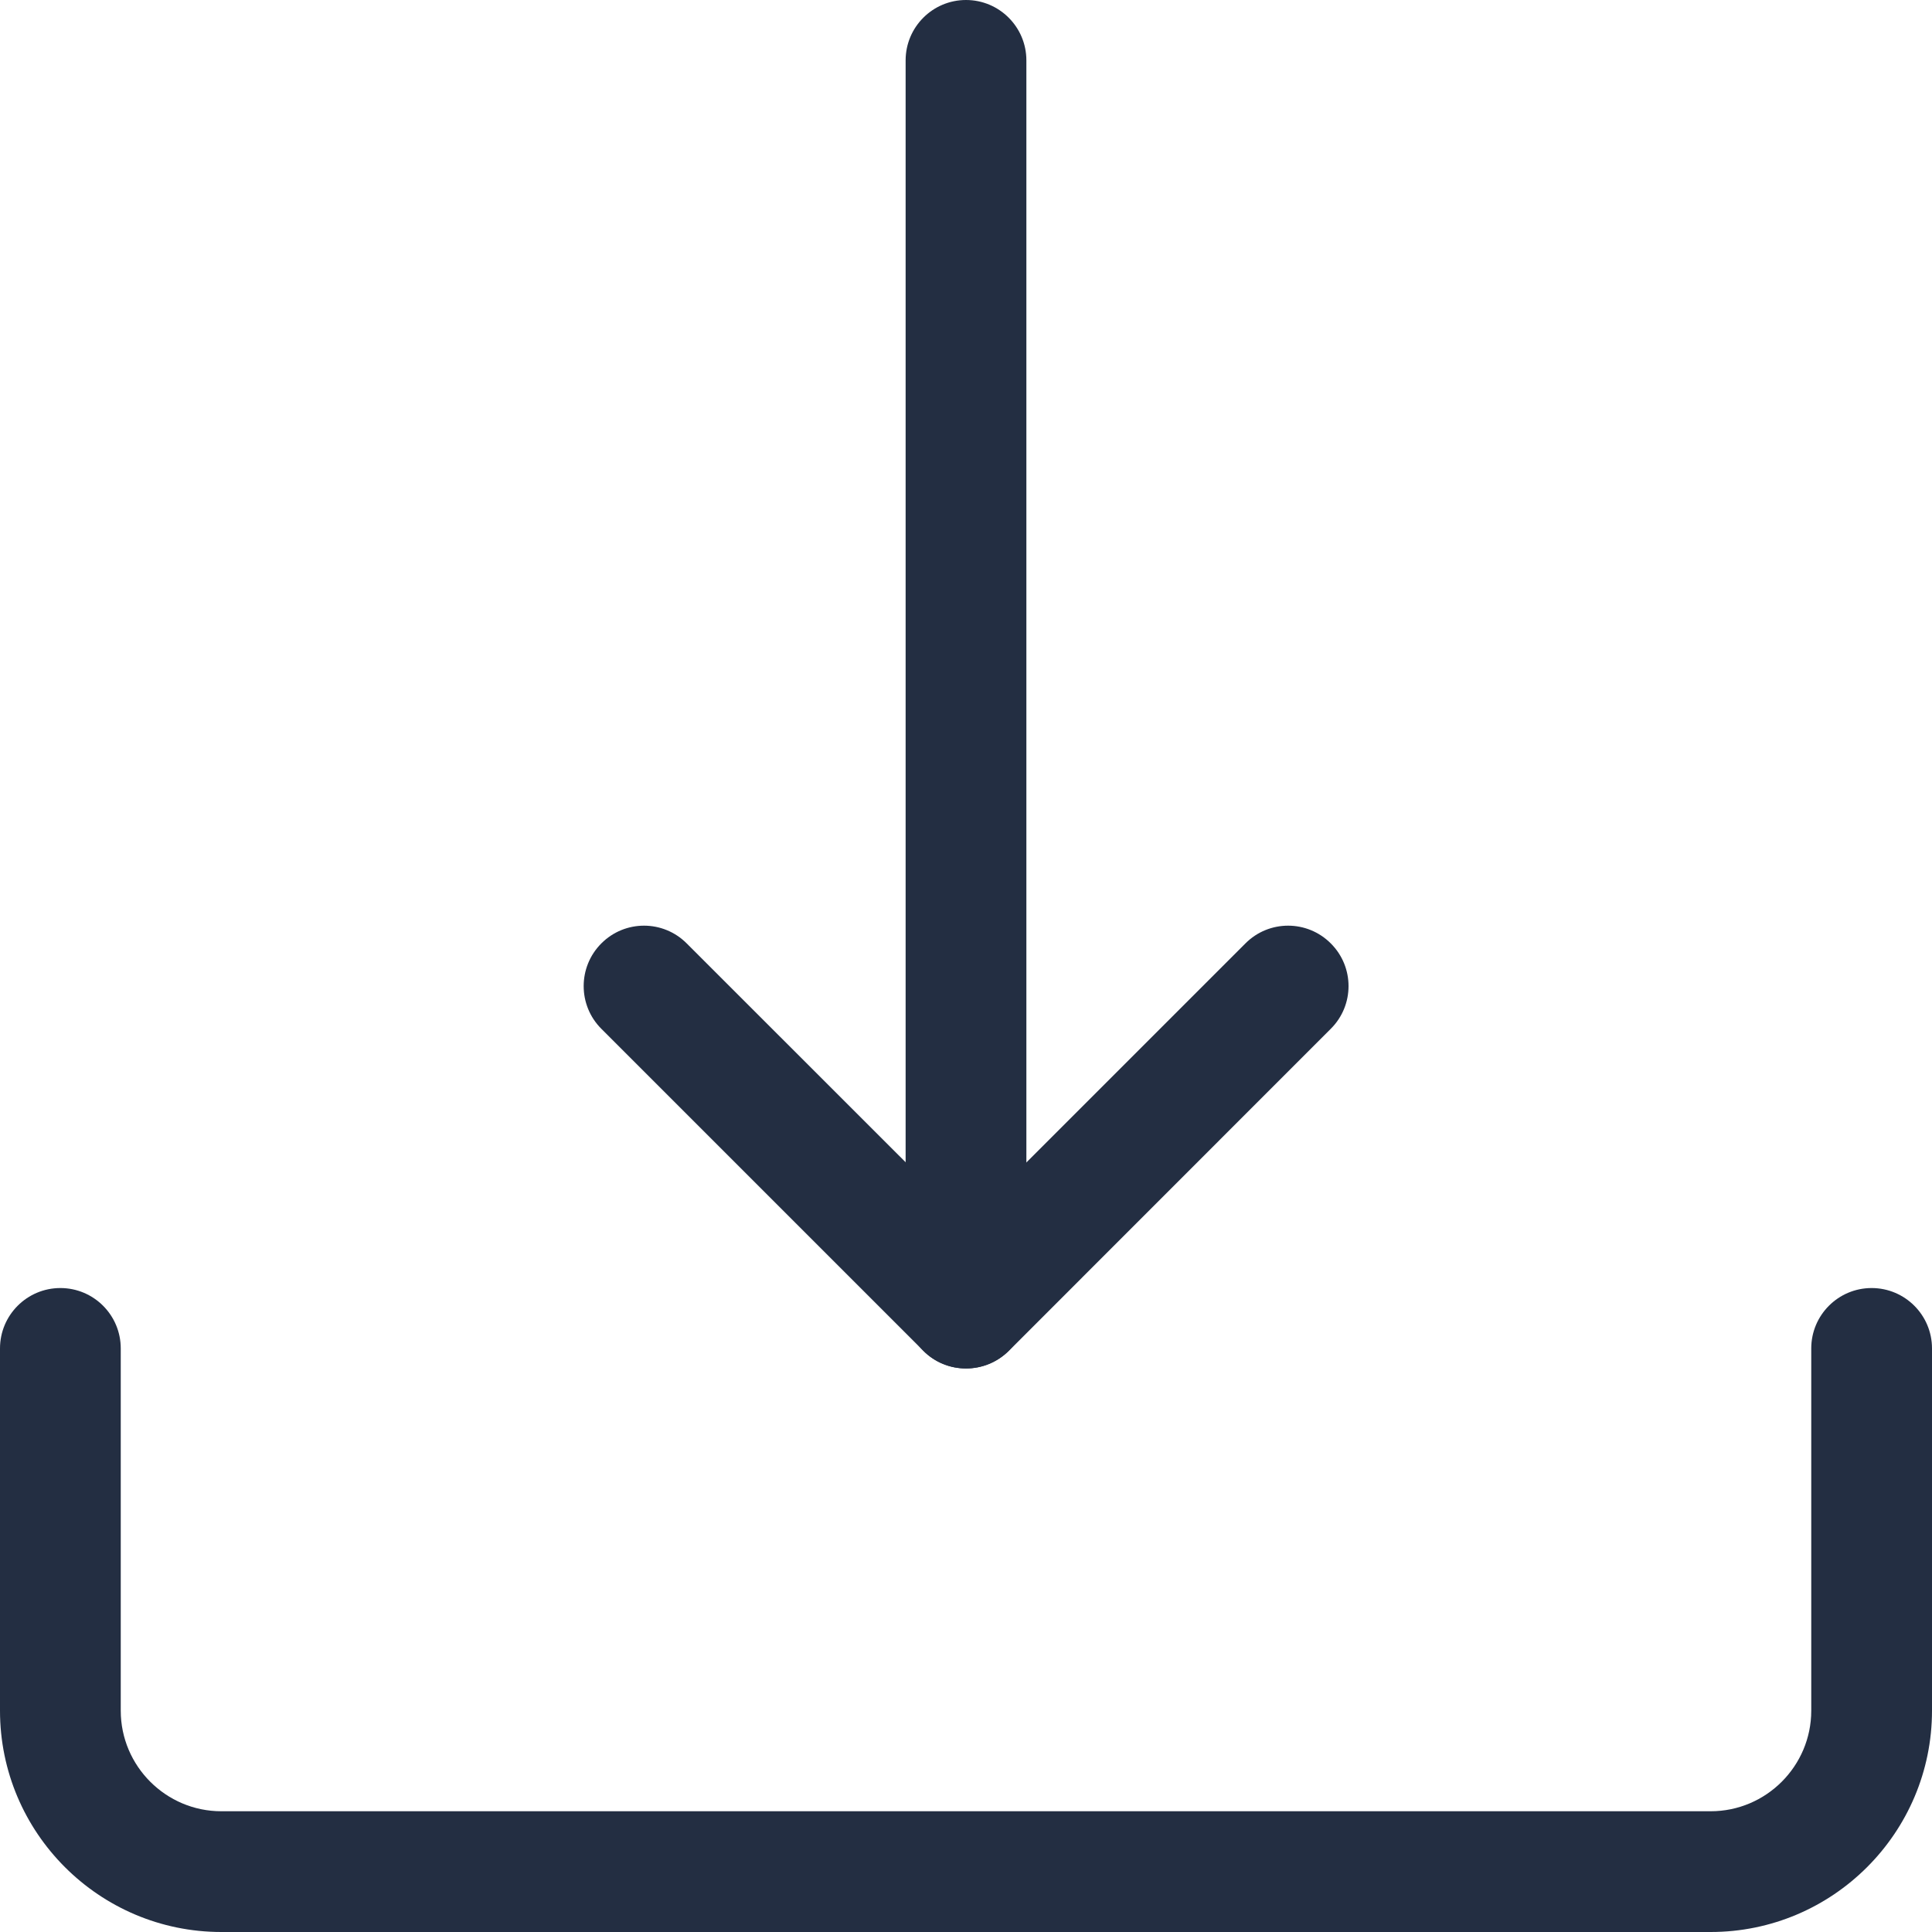 <svg width="16" height="16" viewBox="0 0 16 16" fill="none" xmlns="http://www.w3.org/2000/svg">
<g clip-path="url(#clip0)">
<path d="M8 11.333C7.724 11.333 7.5 11.109 7.5 10.833V0.5C7.5 0.224 7.724 0 8 0C8.276 0 8.5 0.224 8.5 0.5V10.833C8.5 11.109 8.276 11.333 8 11.333Z" fill="#232E42"/>
<path d="M8 11.333C7.872 11.333 7.744 11.285 7.647 11.187L4.98 8.52C4.785 8.325 4.785 8.008 4.98 7.813C5.175 7.617 5.492 7.617 5.687 7.813L8.001 10.126L10.314 7.813C10.509 7.617 10.826 7.617 11.021 7.813C11.217 8.008 11.217 8.325 11.021 8.52L8.355 11.187C8.256 11.285 8.128 11.333 8 11.333Z" fill="#232E42"/>
<path d="M14.167 16H1.833C0.822 16 0 15.178 0 14.167V11.167C0 10.891 0.224 10.667 0.5 10.667C0.776 10.667 1 10.891 1 11.167V14.167C1 14.626 1.374 15 1.833 15H14.167C14.626 15 15 14.626 15 14.167V11.167C15 10.891 15.224 10.667 15.5 10.667C15.776 10.667 16 10.891 16 11.167V14.167C16 15.178 15.178 16 14.167 16Z" fill="#232E42"/>
</g>
<defs>
<clipPath id="clip0">
<rect width="16" height="16" fill="white"/>
</clipPath>
</defs>
</svg>
